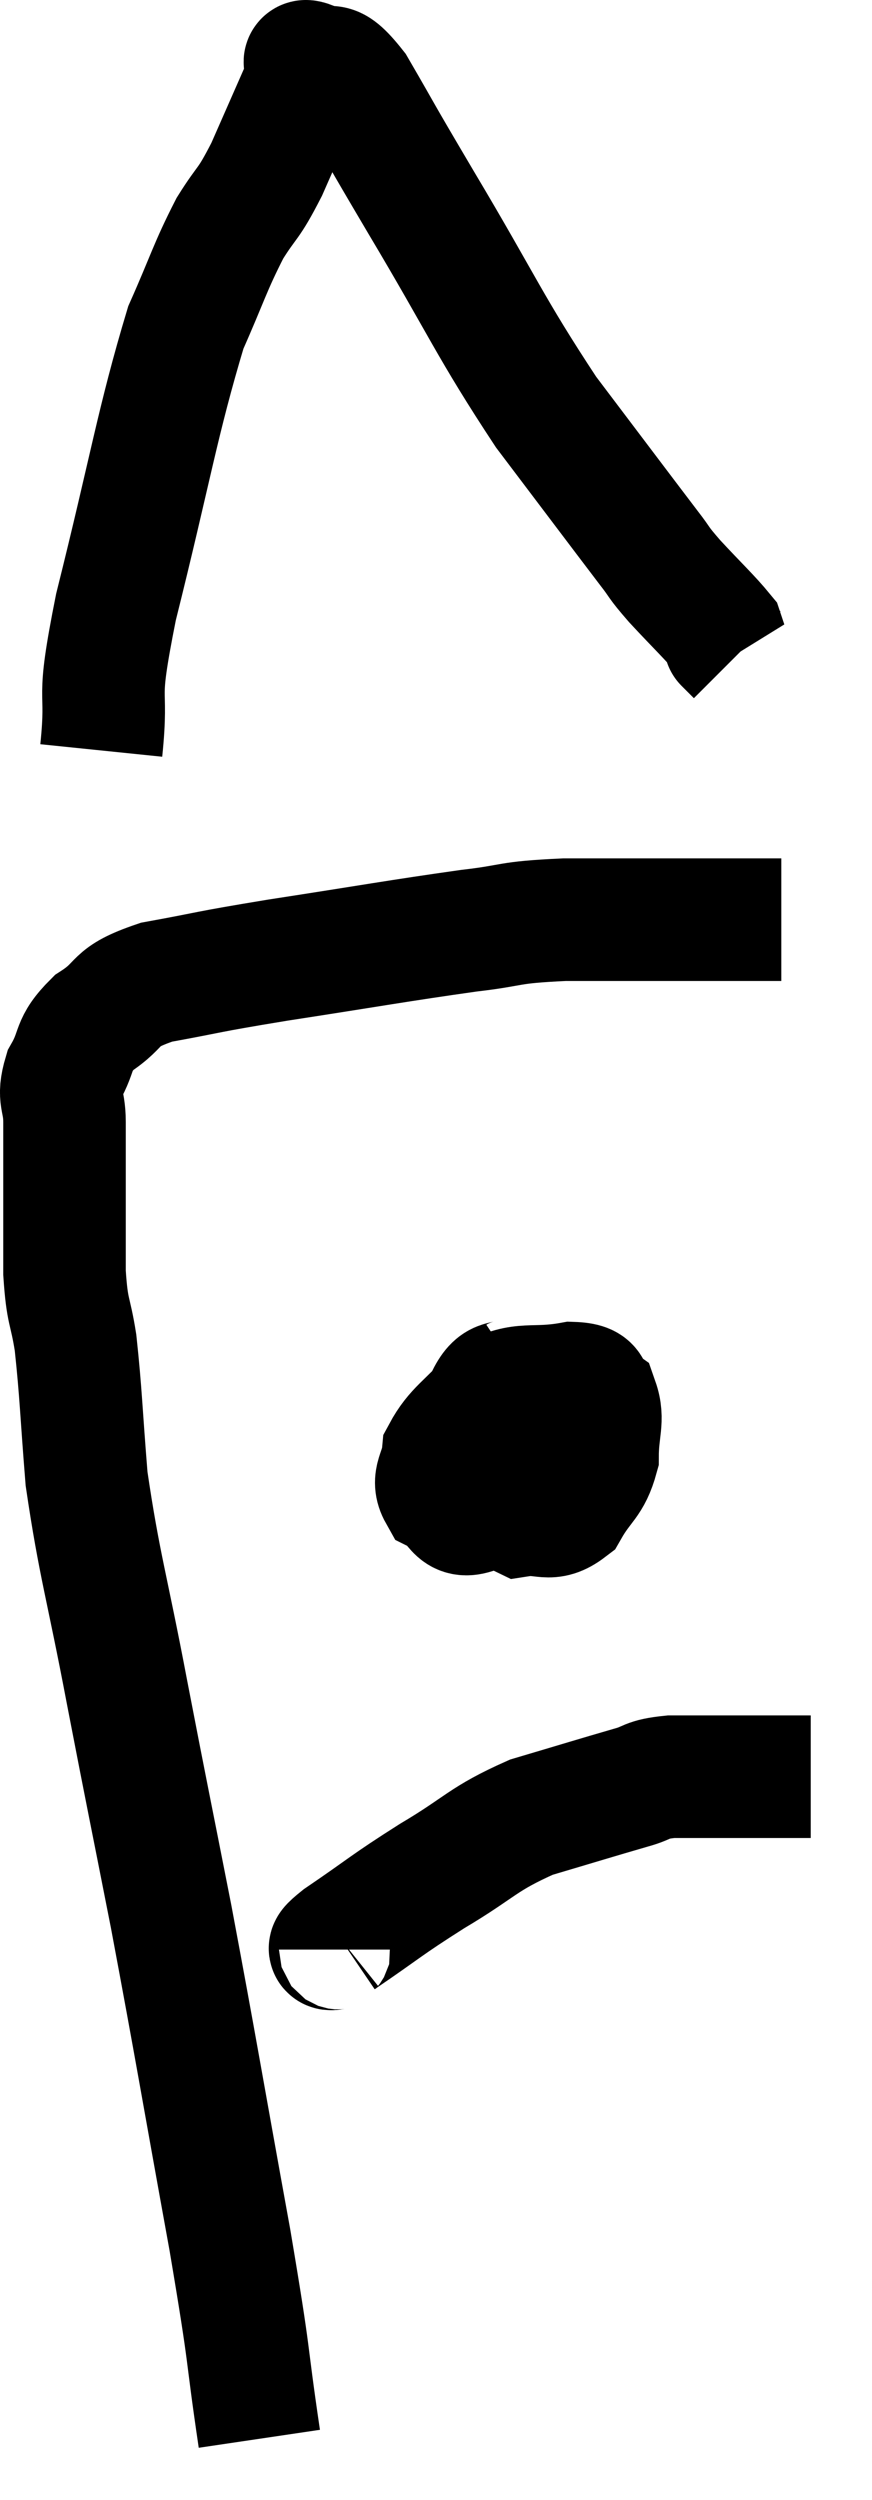 <svg xmlns="http://www.w3.org/2000/svg" viewBox="8.787 4.438 14.233 40.782" width="14.233" height="40.782"><path d="M 13.02 44.22 C 12.78 42.6, 12.9 43.11, 12.54 40.98 C 12.06 38.34, 12 37.935, 11.58 35.7 C 11.22 33.87, 11.205 33.825, 10.86 32.04 C 10.53 30.3, 10.41 29.985, 10.2 28.56 C 10.11 27.45, 10.11 27.18, 10.02 26.34 C 9.93 25.77, 9.885 25.875, 9.84 25.2 C 9.84 24.42, 9.84 24.255, 9.84 23.64 C 9.84 23.19, 9.84 23.16, 9.84 22.74 C 9.84 22.35, 9.72 22.365, 9.84 21.96 C 10.08 21.54, 9.945 21.495, 10.32 21.12 C 10.83 20.79, 10.59 20.715, 11.34 20.46 C 12.33 20.28, 12.045 20.31, 13.32 20.1 C 14.88 19.86, 15.27 19.785, 16.44 19.62 C 17.22 19.53, 17.025 19.485, 18 19.44 C 19.17 19.44, 19.455 19.44, 20.34 19.44 C 20.94 19.44, 21.24 19.44, 21.54 19.44 L 21.54 19.44" fill="none" stroke="black" stroke-width="2"></path><path d="M 10.44 16.68 C 10.56 15.51, 10.335 16.065, 10.68 14.34 C 11.25 12.06, 11.355 11.325, 11.82 9.78 C 12.18 8.97, 12.21 8.805, 12.54 8.16 C 12.84 7.68, 12.825 7.815, 13.14 7.2 C 13.47 6.45, 13.635 6.075, 13.8 5.7 C 13.8 5.7, 13.8 5.73, 13.8 5.7 C 13.8 5.64, 13.785 5.64, 13.8 5.58 C 13.83 5.52, 13.665 5.385, 13.86 5.46 C 14.22 5.67, 14.13 5.31, 14.58 5.88 C 15.12 6.81, 14.88 6.42, 15.66 7.74 C 16.68 9.45, 16.77 9.75, 17.7 11.16 C 18.54 12.27, 18.855 12.69, 19.38 13.38 C 19.59 13.65, 19.5 13.575, 19.8 13.92 C 20.19 14.34, 20.37 14.505, 20.58 14.76 C 20.61 14.85, 20.625 14.895, 20.64 14.94 C 20.64 14.94, 20.595 14.895, 20.64 14.94 L 20.82 15.12" fill="none" stroke="black" stroke-width="2"></path><path d="M 17.28 26.88 C 17.01 27.06, 16.92 26.88, 16.74 27.24 C 16.65 27.78, 16.425 27.84, 16.56 28.32 C 16.92 28.74, 16.905 28.98, 17.28 29.16 C 17.67 29.1, 17.745 29.28, 18.06 29.04 C 18.3 28.62, 18.42 28.635, 18.54 28.2 C 18.54 27.75, 18.645 27.6, 18.54 27.3 C 18.33 27.15, 18.555 27.015, 18.12 27 C 17.46 27.12, 17.325 26.955, 16.8 27.24 C 16.41 27.69, 16.23 27.75, 16.02 28.14 C 15.99 28.47, 15.825 28.56, 15.96 28.8 C 16.26 28.95, 16.2 29.235, 16.56 29.1 C 16.98 28.68, 17.19 28.545, 17.4 28.26 C 17.4 28.11, 17.4 28.125, 17.4 27.96 C 17.4 27.78, 17.4 27.705, 17.4 27.6 C 17.4 27.57, 17.475 27.525, 17.4 27.54 C 17.25 27.6, 17.175 27.555, 17.1 27.66 C 17.1 27.81, 17.1 27.855, 17.1 27.96 L 17.1 28.08" fill="none" stroke="black" stroke-width="2"></path><path d="M 14.34 36.24 C 14.34 36.15, 13.965 36.36, 14.34 36.06 C 15.09 35.55, 15.06 35.535, 15.84 35.04 C 16.65 34.56, 16.65 34.44, 17.46 34.08 C 18.27 33.84, 18.51 33.765, 19.08 33.6 C 19.41 33.51, 19.305 33.465, 19.74 33.42 C 20.28 33.42, 20.4 33.42, 20.82 33.42 C 21.12 33.42, 21.15 33.42, 21.42 33.42 C 21.66 33.42, 21.75 33.42, 21.9 33.42 L 22.02 33.42" fill="none" stroke="black" stroke-width="2"></path></svg>